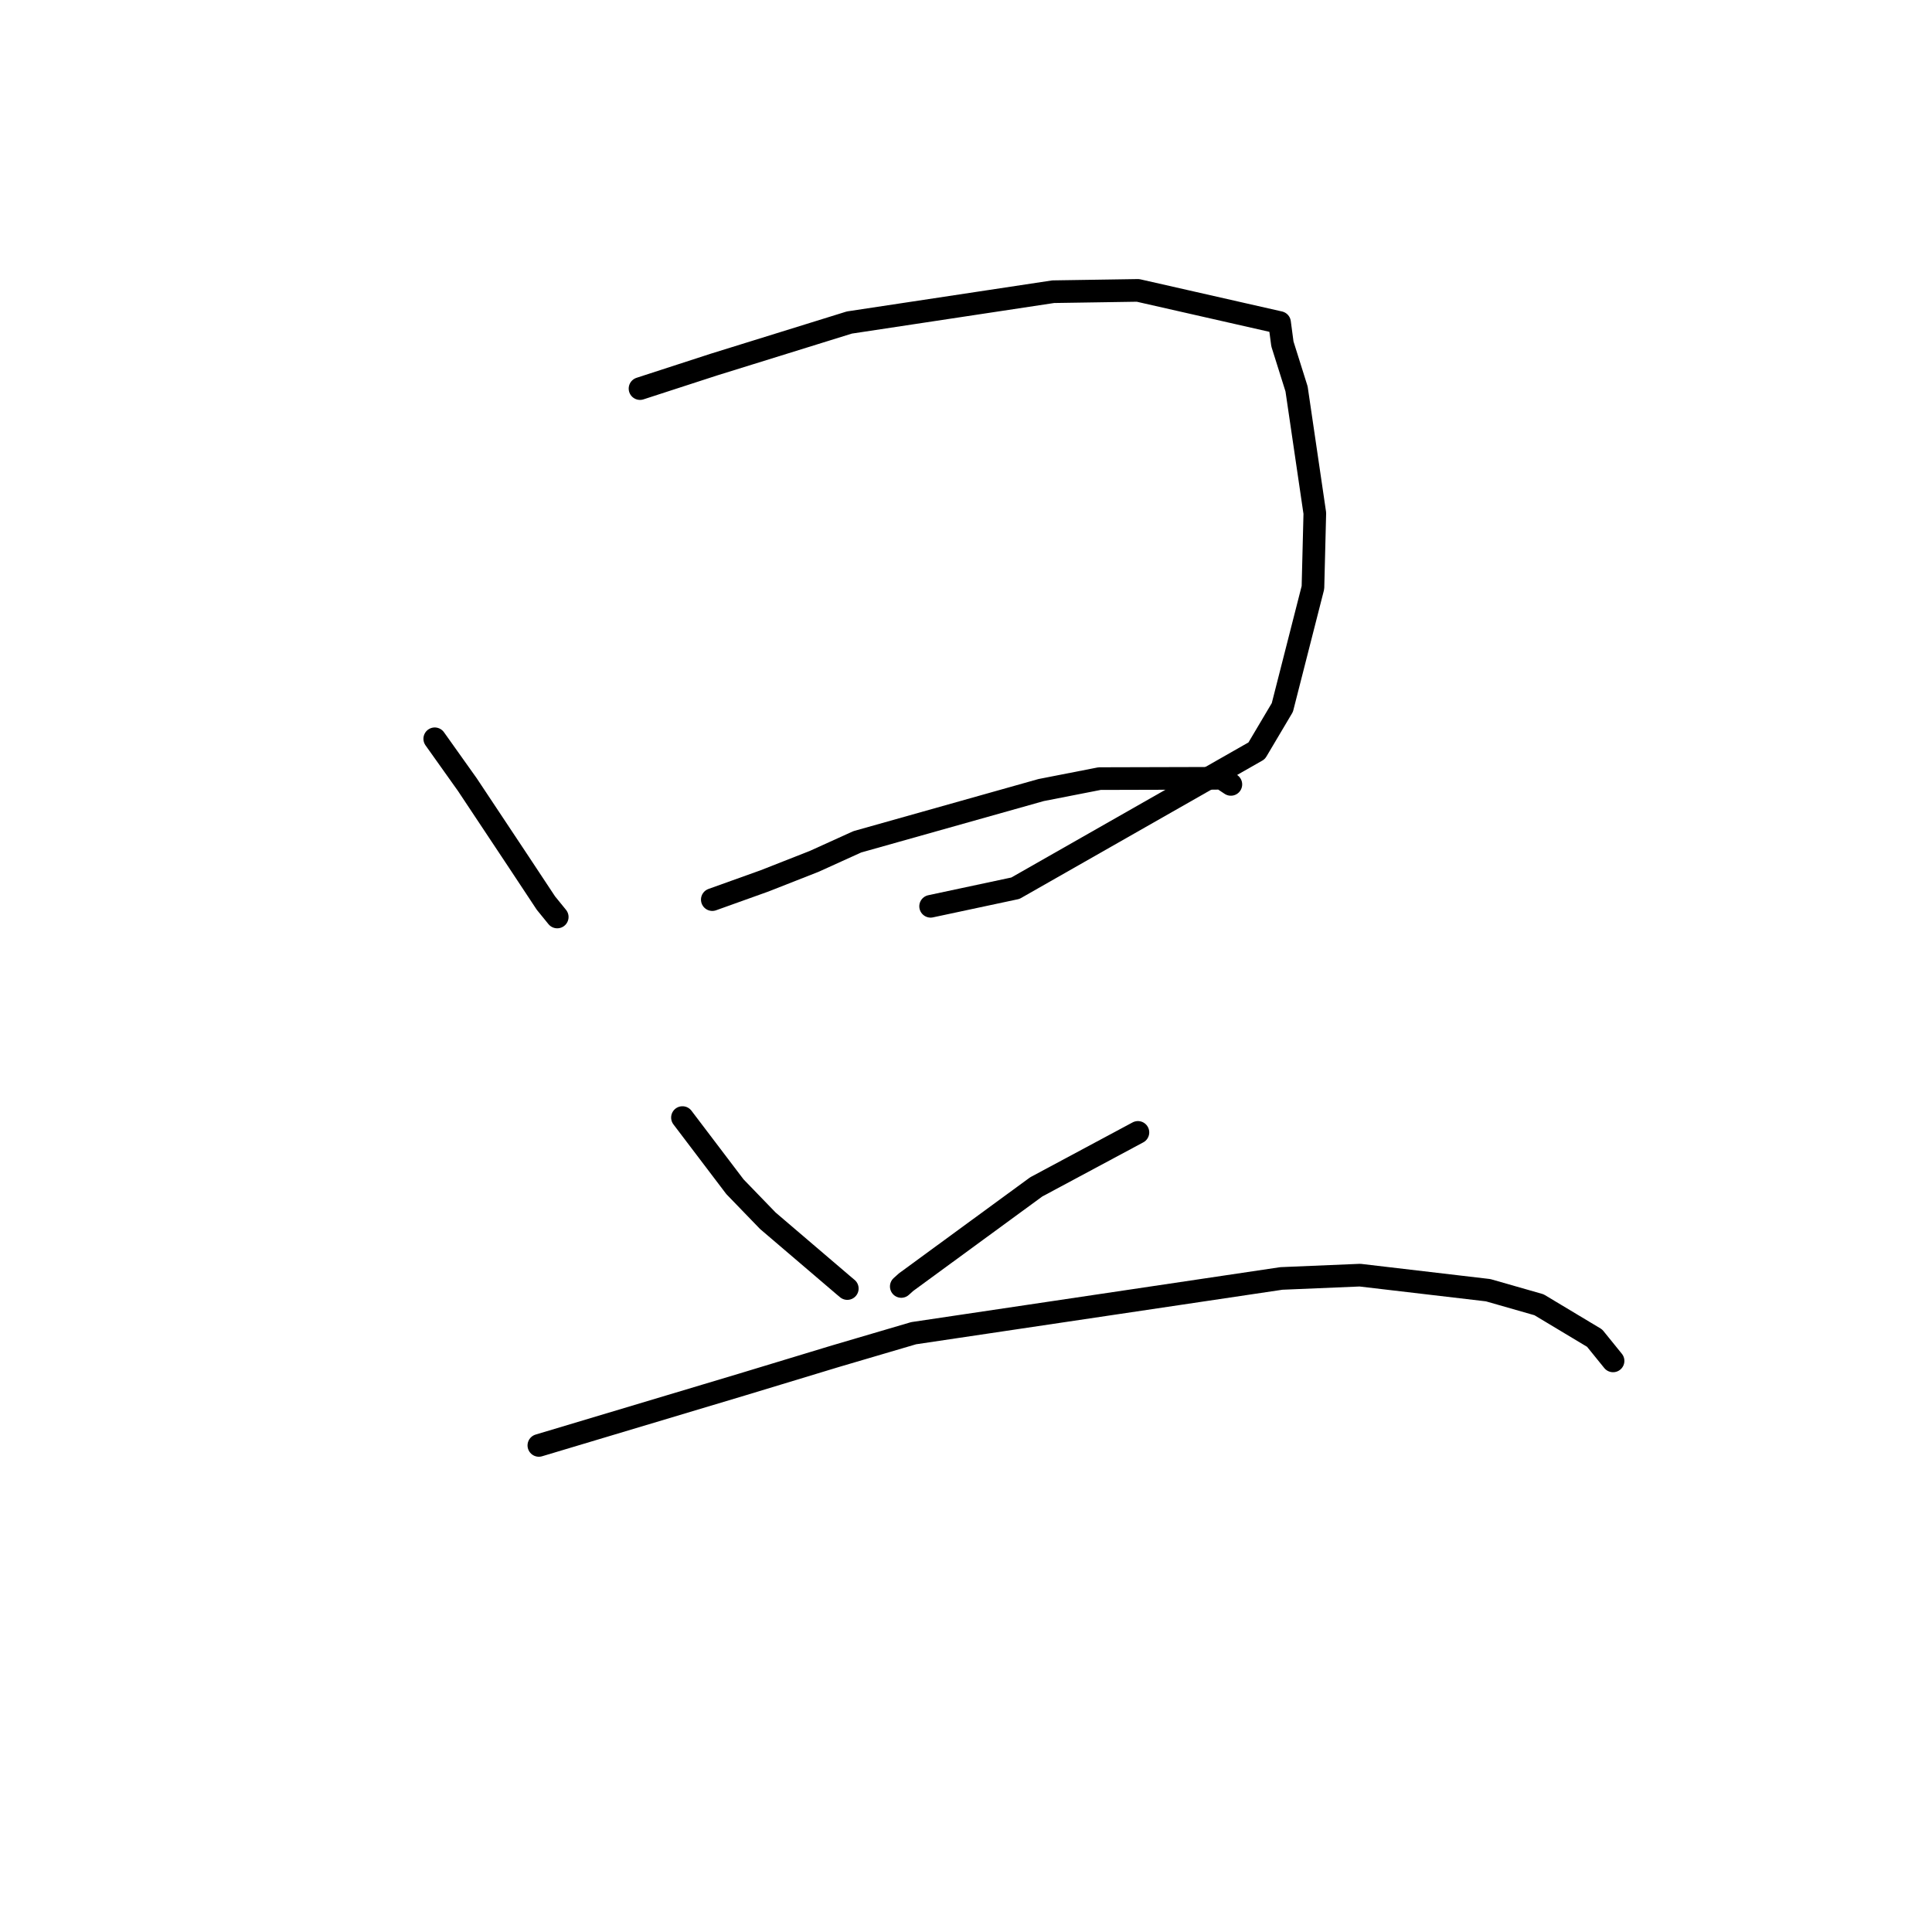 <?xml version="1.0" standalone="no"?>
    <svg width="256" height="256" xmlns="http://www.w3.org/2000/svg" version="1.1">
    <polyline stroke="black" stroke-width="3" stroke-linecap="round" fill="transparent" stroke-linejoin="round" points="57.606 97.893 61.927 103.968 68.673 114.122 72.337 119.662 73.743 121.39 73.837 121.506 " />
        <polyline stroke="black" stroke-width="3" stroke-linecap="round" fill="transparent" stroke-linejoin="round" points="84.805 51.49 94.631 48.298 112.54 42.737 139.556 38.652 150.784 38.478 169.549 42.737 169.926 45.573 171.801 51.532 174.22 68.003 173.972 77.855 169.917 93.747 166.515 99.483 134.547 117.692 123.311 120.089 " />
        <polyline stroke="black" stroke-width="3" stroke-linecap="round" fill="transparent" stroke-linejoin="round" points="94.383 119.203 101.301 116.724 107.895 114.131 113.592 111.546 137.956 104.686 145.704 103.17 161.878 103.127 163.096 103.937 " />
        <polyline stroke="black" stroke-width="3" stroke-linecap="round" fill="transparent" stroke-linejoin="round" points="90.429 148.083 97.382 157.247 101.743 161.757 111.775 170.323 112.272 170.739 " />
        <polyline stroke="black" stroke-width="3" stroke-linecap="round" fill="transparent" stroke-linejoin="round" points="150.78 150.049 137.303 157.271 120.064 169.888 119.423 170.463 " />
        <polyline stroke="black" stroke-width="3" stroke-linecap="round" fill="transparent" stroke-linejoin="round" points="71.401 191.526 98.267 183.477 110.675 179.713 121.06 176.656 169.79 169.401 180.199 168.964 197.185 170.958 203.926 172.887 211.296 177.31 213.517 180.052 213.739 180.326 " />
        </svg>